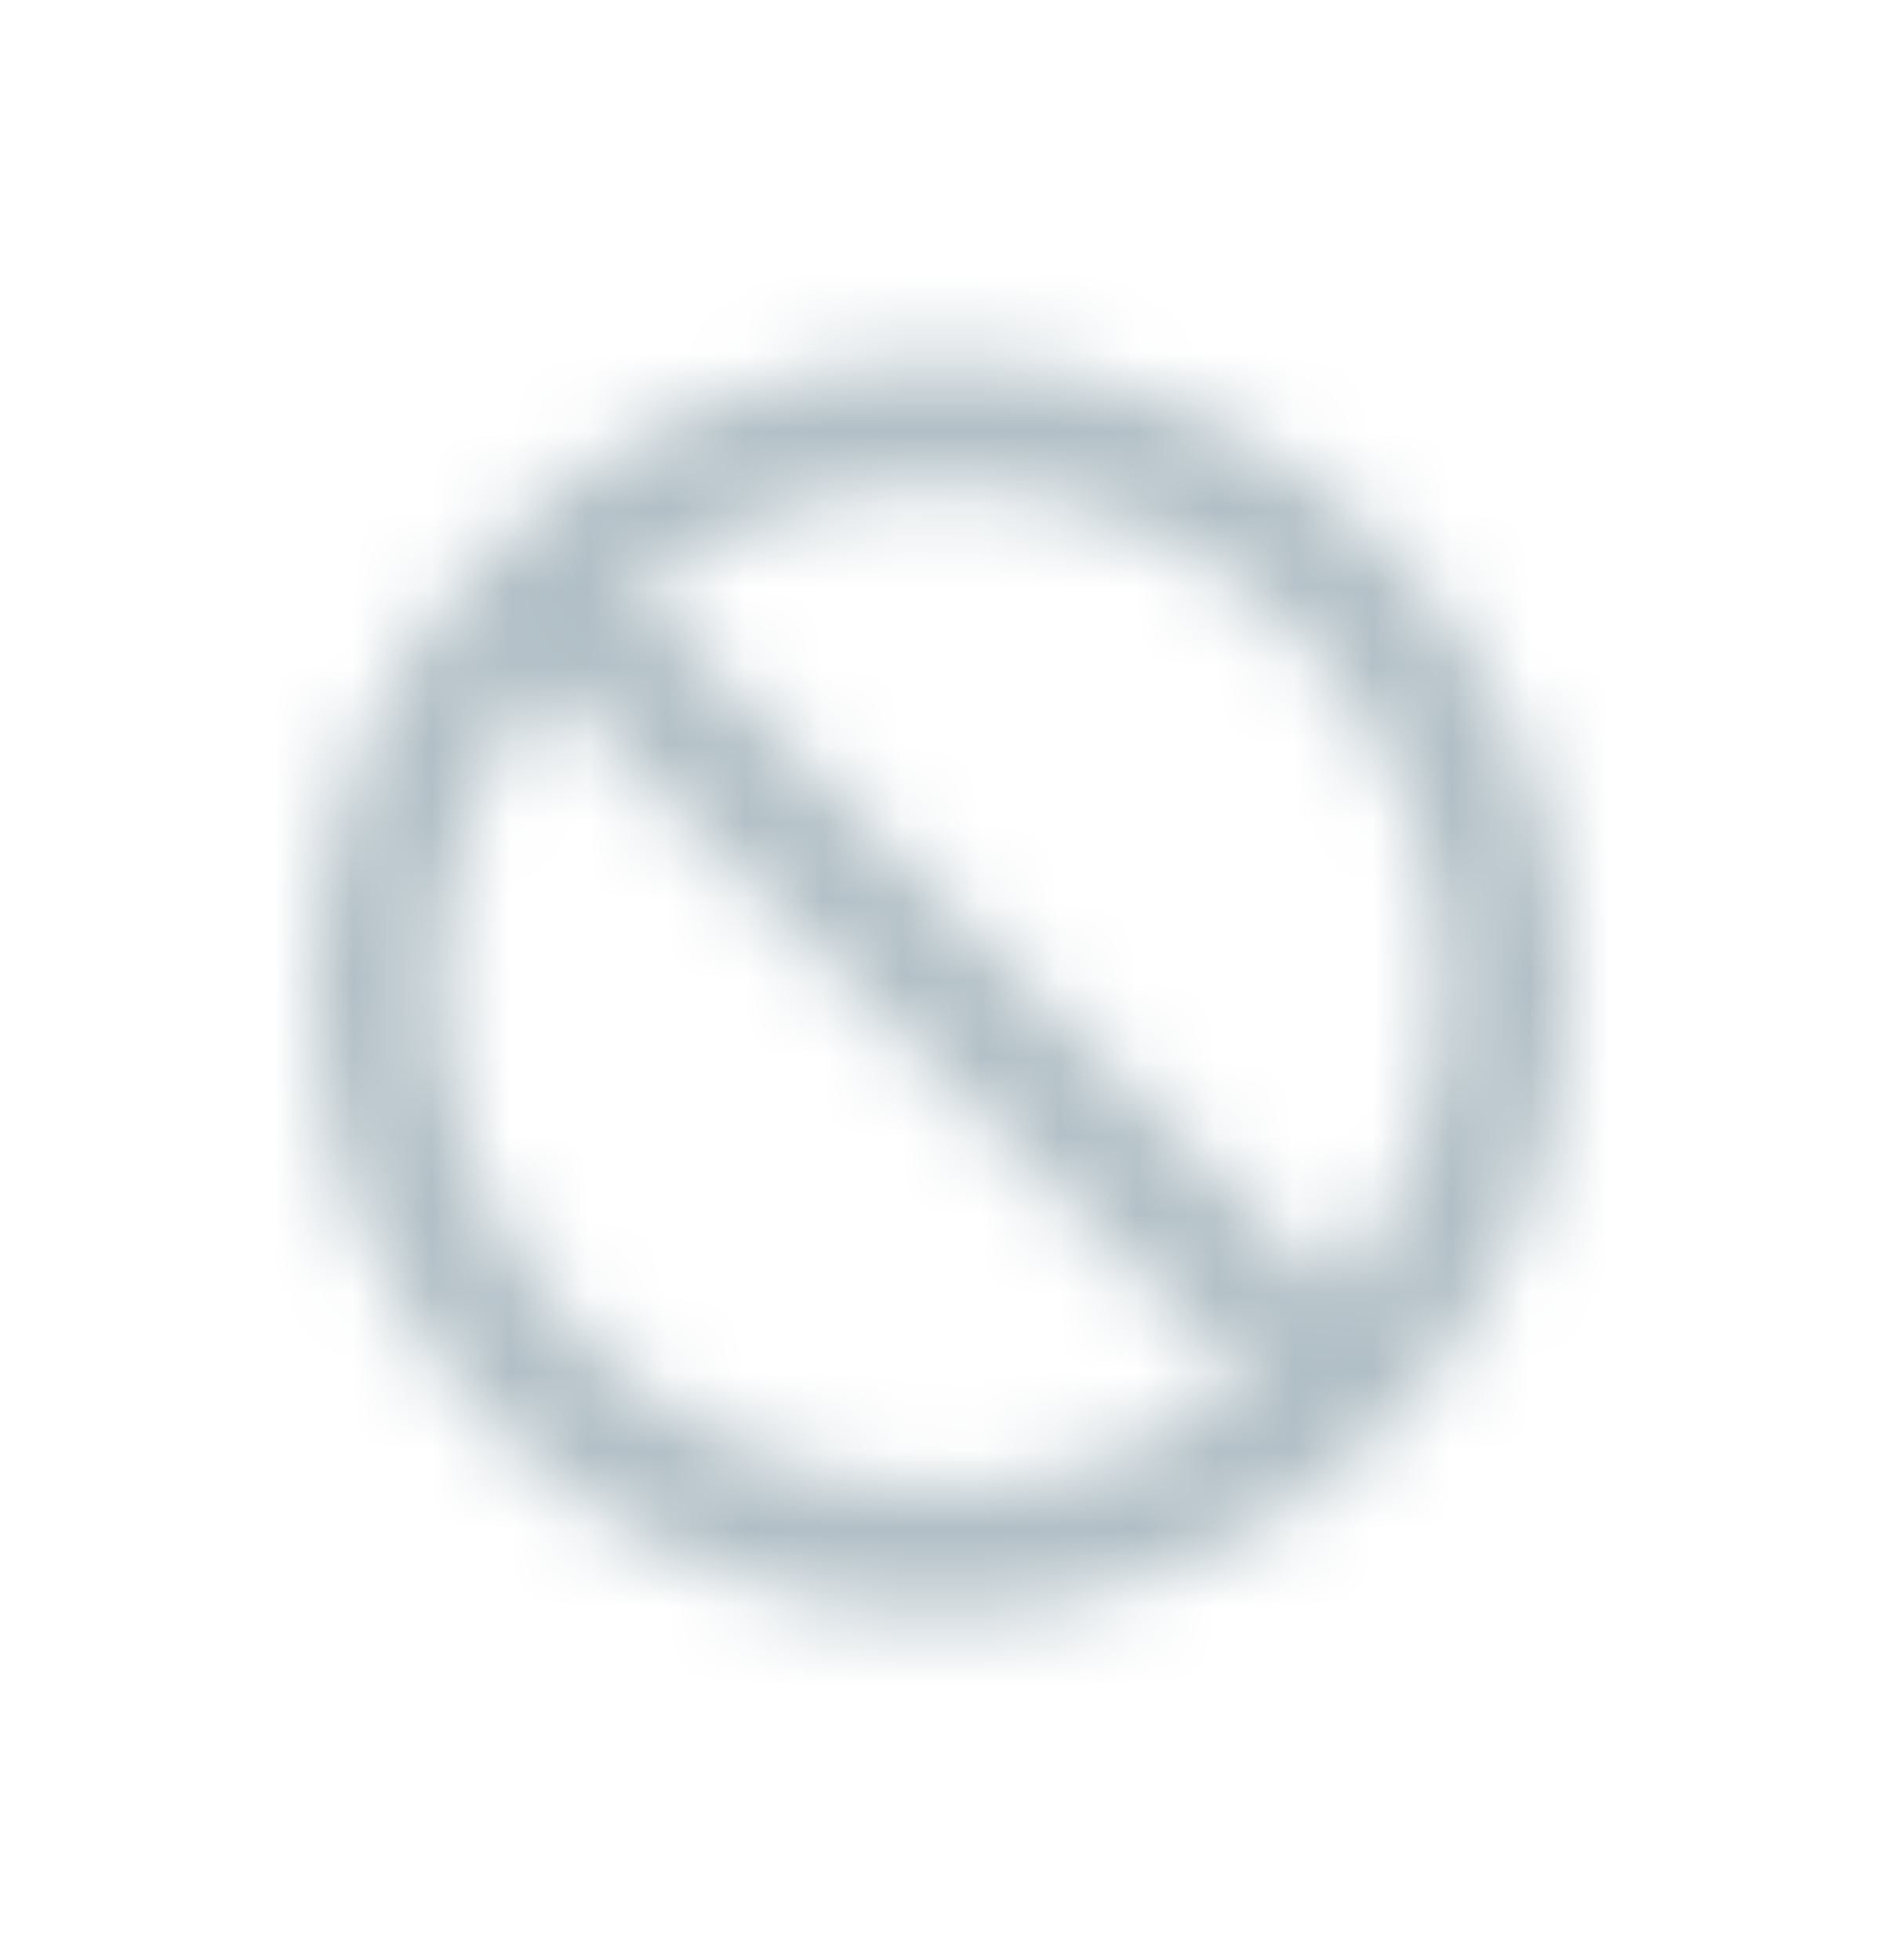 <svg width="24" height="25" viewBox="0 0 24 25" fill="none" xmlns="http://www.w3.org/2000/svg">
<mask id="mask0" mask-type="alpha" maskUnits="userSpaceOnUse" x="4" y="4" width="16" height="17">
<path d="M12 4.59C7.584 4.59 4 8.174 4 12.589C4 17.006 7.584 20.59 12 20.59C16.416 20.59 20 17.006 20 12.589C20 8.174 16.416 4.59 12 4.59ZM12 18.989C8.464 18.989 5.6 16.125 5.6 12.589C5.6 11.11 6.104 9.75 6.952 8.67L15.92 17.637C14.84 18.485 13.48 18.989 12 18.989ZM17.048 16.509L8.08 7.542C9.16 6.694 10.52 6.19 12 6.19C15.536 6.19 18.4 9.054 18.4 12.589C18.4 14.069 17.896 15.43 17.048 16.509Z" fill="black"/>
</mask>
<g mask="url(#mask0)">
<rect y="0.59" width="24" height="24" fill="#B0BEC5"/>
</g>
</svg>
